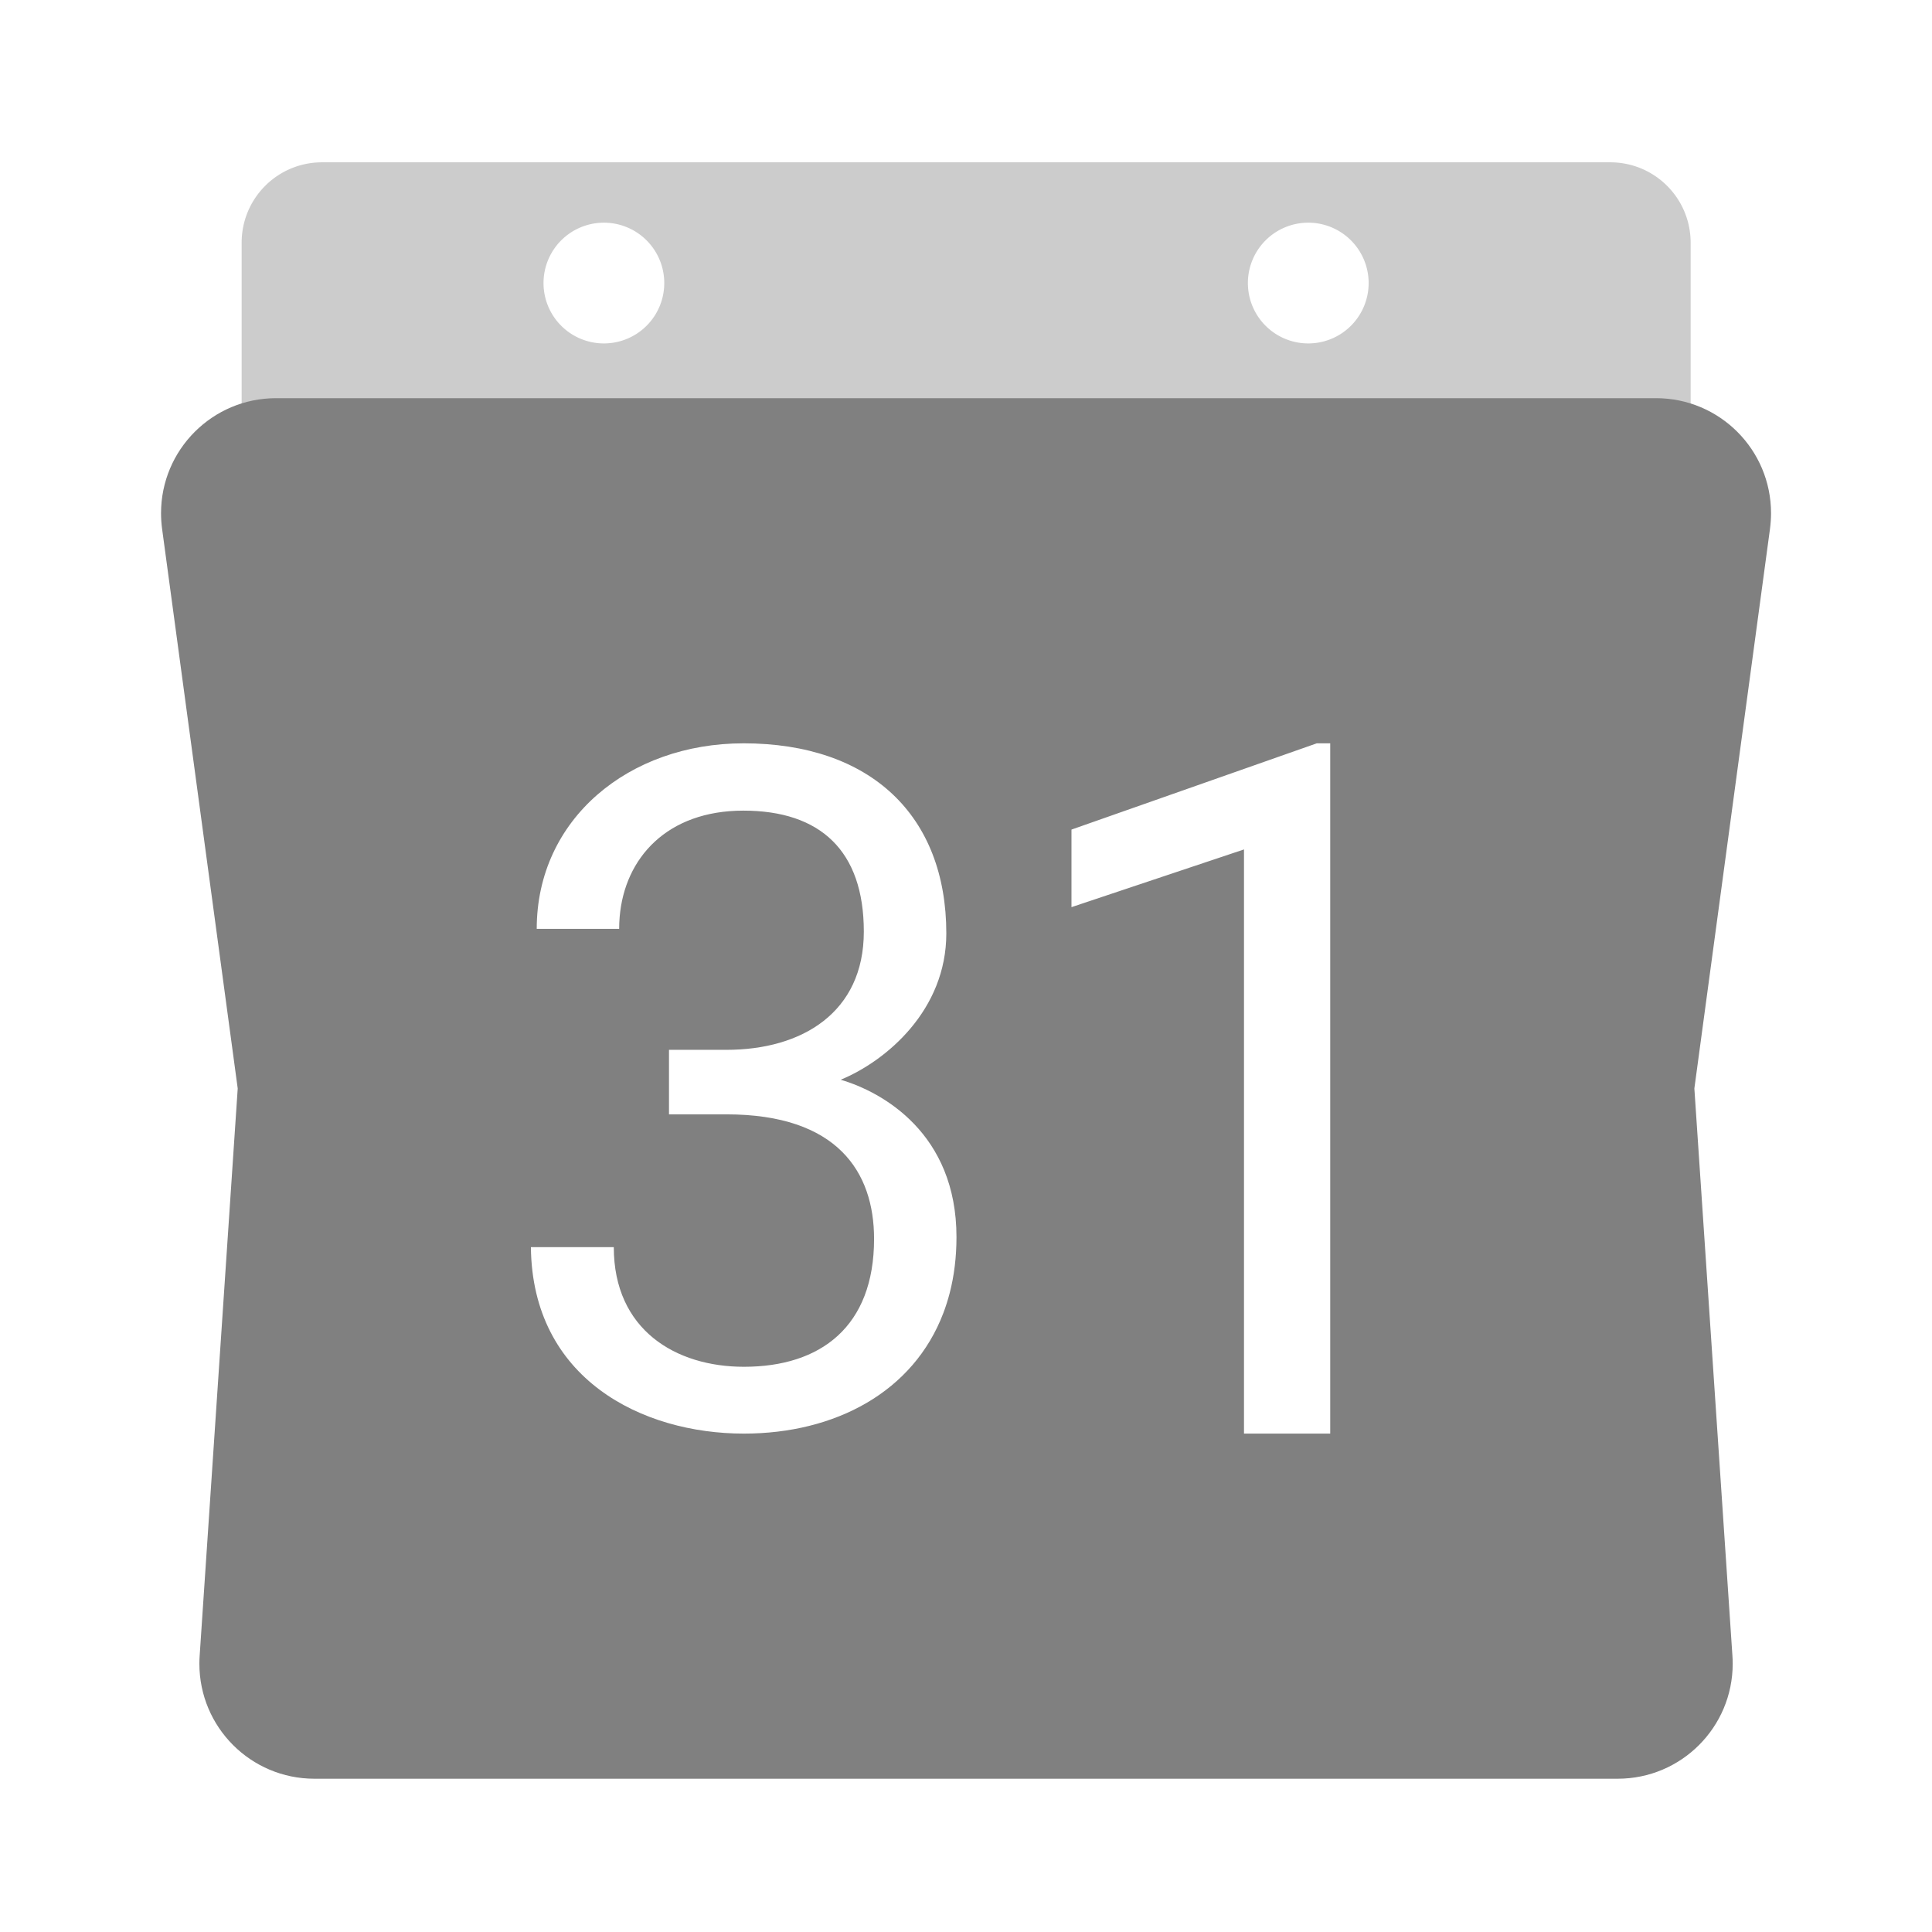 <?xml version="1.0" encoding="UTF-8"?>
<!-- Created with Inkscape (http://www.inkscape.org/) -->
<svg id="svg4874" width="96" height="96" version="1.1" viewBox="0 0 96 96" xmlns="http://www.w3.org/2000/svg" xmlns:cc="http://creativecommons.org/ns#" xmlns:dc="http://purl.org/dc/elements/1.1/" xmlns:rdf="http://www.w3.org/1999/02/22-rdf-syntax-ns#" xmlns:xlink="http://www.w3.org/1999/xlink">
 <defs id="defs4876">
  <clipPath id="SVGID_1_-55">
   <use id="use4676-9" width="100%" height="100%" overflow="visible" xlink:href="#SVGID_11_-4"/>
  </clipPath>
  <clipPath id="SVGID_1_-9">
   <use id="use4676-81" width="100%" height="100%" overflow="visible" xlink:href="#SVGID_11_-4"/>
  </clipPath>
  <clipPath id="SVGID_1_-6">
   <use id="use4676-93" width="100%" height="100%" overflow="visible" xlink:href="#SVGID_11_-4"/>
  </clipPath>
  <clipPath id="SVGID_1_-47">
   <use id="use4676-0" width="100%" height="100%" overflow="visible" xlink:href="#SVGID_11_-4"/>
  </clipPath>
 </defs>
 <g id="layer1" transform="translate(67.857 -78.505)">
  <g id="g4845" transform="matrix(0 -1 -1 0 373.51 516.51)">
   <g id="g4778" transform="matrix(-1 0 0 1 575.94 -611)">
    <g id="g4780" transform="matrix(-1 0 0 1 576 611)">
     <path id="rect4796" transform="matrix(0 -1 -1 0 438 441.36)" d="m16.002 8c-2.217 0-4.002 1.784-4.002 4v16c0 2.216 1.785 4 4.002 4h63.996c2.217 0 4.002-1.784 4.002-4v-16c0-2.216-1.785-4-4.002-4h-63.996zm13.998 3a3 3 0 0 1 3 3 3 3 0 0 1-3 3 3 3 0 0 1-3-3 3 3 0 0 1 3-3zm35 0a3 3 0 0 1 3 3 3 3 0 0 1-3 3 3 3 0 0 1-3-3 3 3 0 0 1 3-3z" style="color:#000000;fill:#808080;opacity:.4"/>
     <rect id="rect4782" transform="scale(-1,1)" x="-438" y="345.36" width="96.038" height="96" style="color:#000000;fill:none"/>
     <path id="path4679" transform="matrix(0 -1.714 -1.715 0 772.99 404.79)" d="m32 11.709c-6.787 0-12.291 5.503-12.291 12.291l0.23 84.291h152.35v-84.291c0-6.787-5.503-12.291-12.291-12.291zm0 0.582h128c6.473 0 11.709 5.237 11.709 11.709v83.709h-151.19l-0.23-83.709c0-6.473 5.237-11.709 11.709-11.709z" clip-path="url(#SVGID_1_-55)" style="color-rendering:auto;color:#000000;dominant-baseline:auto;enable-background:new;font-feature-settings:normal;font-variant-alternates:normal;font-variant-caps:normal;font-variant-ligatures:normal;font-variant-numeric:normal;font-variant-position:normal;image-rendering:auto;isolation:auto;mix-blend-mode:normal;shape-padding:0;shape-rendering:auto;solid-color:#000000;text-decoration-color:#000000;text-decoration-line:none;text-decoration-style:solid;text-indent:0;text-orientation:mixed;text-transform:none;white-space:normal"/>
     <path id="path4679-2" transform="matrix(0 -1.714 -1.715 0 346.54 349.93)" d="m160 12h-128c-6.63 0-12 5.37-12 12l0.23 84h151.77v-84c0-6.63-5.37-12-12-12z" clip-path="url(#SVGID_1_-9)" style="enable-background:new;fill:#c2c2c2;stroke-width:.583"/>
     <path id="path4679-0" transform="matrix(0 -1.714 -1.715 0 346.54 349.93)" d="m160 12h-128c-6.63 0-12 5.37-12 12l0.23 84h151.77v-84c0-6.63-5.37-12-12-12z" clip-path="url(#SVGID_1_-6)" style="enable-background:new;fill:#c2c2c2;stroke-width:.583"/>
     <path id="path4679-9" transform="matrix(0 -1.714 -1.715 0 346.54 349.93)" d="m160 12h-128c-6.63 0-12 5.37-12 12l0.23 84h151.77v-84c0-6.63-5.37-12-12-12z" clip-path="url(#SVGID_1_-47)" style="enable-background:new;fill:#c2c2c2;stroke-width:.583"/>
     <path id="path4683" d="m418.28 427.65c0 3.157-2.558 5.715-5.717 5.715-0.267 0-0.529-0.019-0.781-0.053l-27.802-3.757-28.187 1.891c-0.133 0.01-0.262 0.014-0.395 0.014-3.158 0-5.717-2.557-5.717-5.714v-64.762c0-3.157 2.558-5.714 5.717-5.714 0.133 0 0.262 5e-3 0.395 0.014l28.187 1.891 27.802-3.757c0.257-0.033 0.519-0.053 0.781-0.053 3.158 0 5.717 2.557 5.717 5.715zm-17.15-23.219c0-6.333-3.597-10.086-9.447-10.086-3.797 0-6.322 2.958-7.27 5.248-0.61-2.081-2.668-5.753-7.817-5.753-0.999 0-1.924 0.116-2.774 0.335-0.34 0.088-0.668 0.192-0.984 0.311-3.949 1.492-6.008 5.396-6.008 9.92 0 5.057 2.715 10.514 9.265 10.581v-4.119c-4.116 0-5.945-3.081-5.945-6.467 0-3.824 2.006-6.466 6.355-6.466 3.32 0 6.188 1.819 6.188 7.333v2.857h3.206v-2.857c0-3.748 1.853-6.824 5.874-6.824s6.012 2.162 6.012 5.986c0 3.781-2.341 5.897-5.279 6.146-0.196 0.017-0.395 0.025-0.595 0.025v4.096c5.464 0 9.218-4.586 9.218-10.267zm0-28.495v-0.667h-34.299v4.285h29.026l-2.868 8.572h3.854z" style="enable-background:new;fill:#808080;stroke-width:1"/>
    </g>
   </g>
  </g>
 </g>
</svg>
